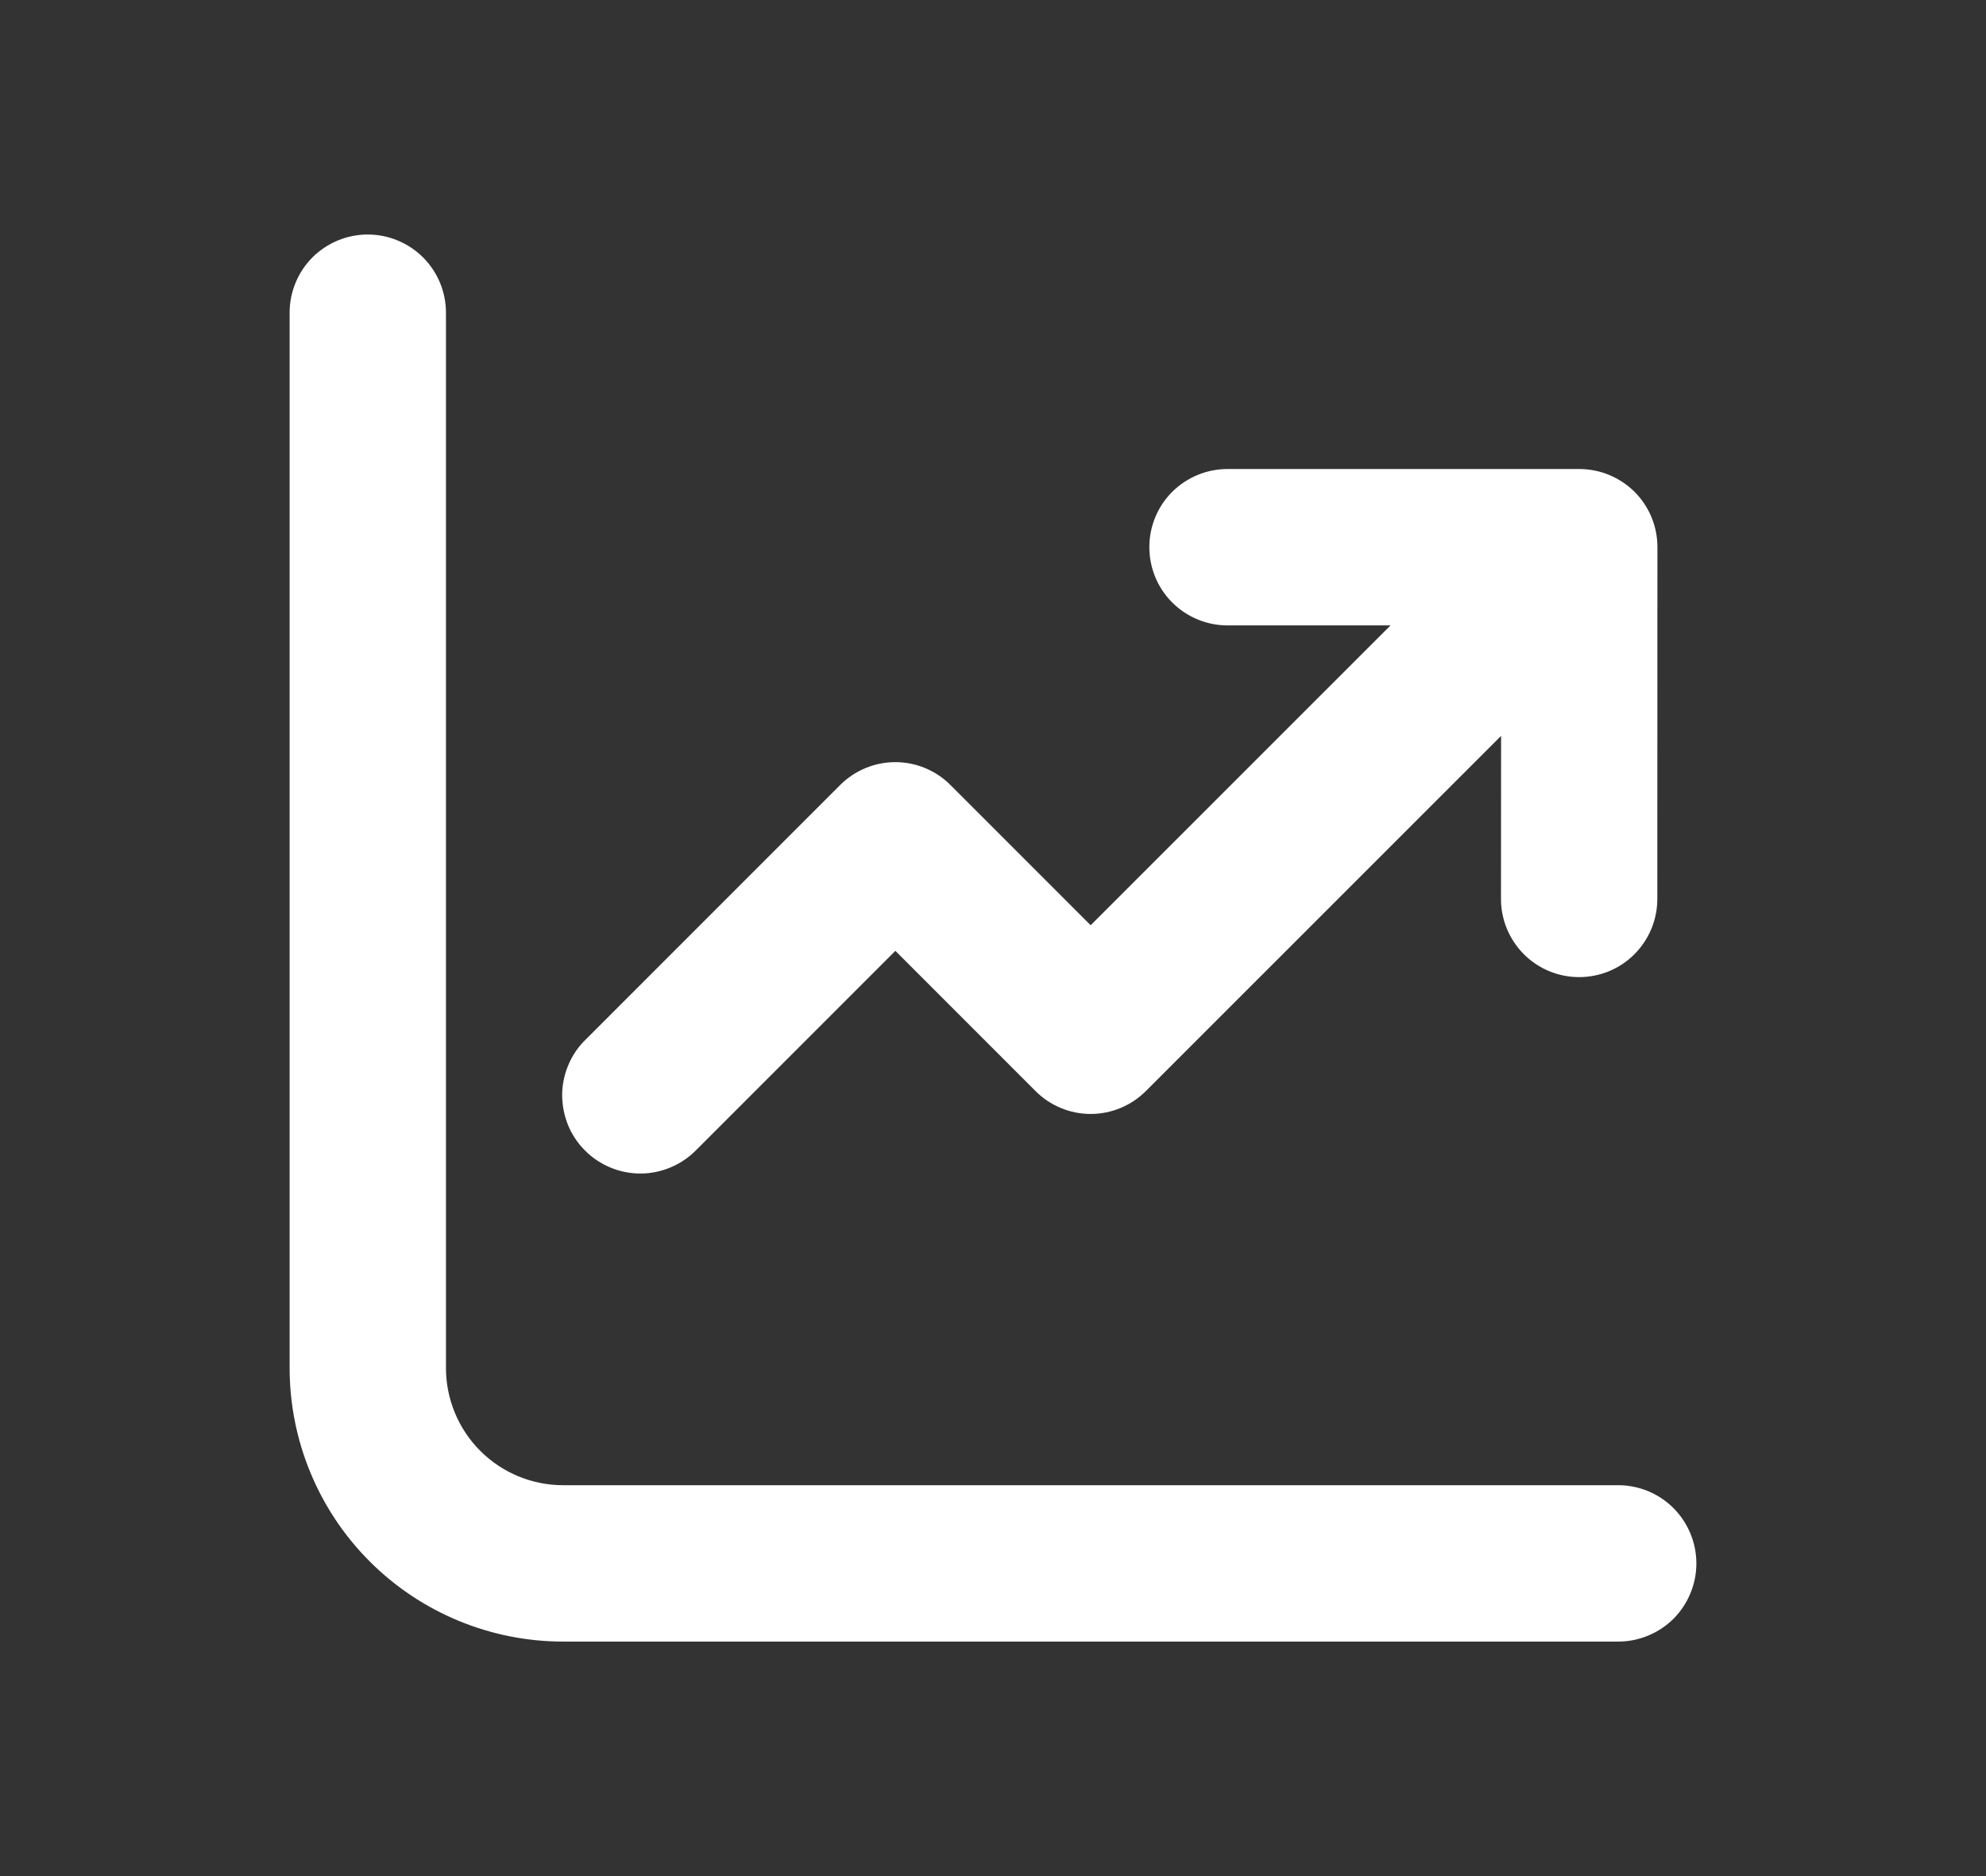 <svg width="18" height="17" viewBox="0 0 18 17" fill="none" xmlns="http://www.w3.org/2000/svg">
<rect x="0" y="0" width="18" height="17" fill="#333333" stroke="none"/>
<g id="fluent:data-trending-24-filled">
<path id="Vector" d="M4.042 2.833C4.042 2.645 3.967 2.465 3.834 2.332C3.701 2.2 3.521 2.125 3.333 2.125C3.145 2.125 2.965 2.2 2.832 2.332C2.7 2.465 2.625 2.645 2.625 2.833V12.396C2.625 13.053 2.886 13.684 3.351 14.149C3.816 14.614 4.447 14.875 5.104 14.875H14.667C14.854 14.875 15.035 14.8 15.168 14.668C15.3 14.535 15.375 14.354 15.375 14.167C15.375 13.979 15.3 13.799 15.168 13.666C15.035 13.533 14.854 13.458 14.667 13.458H5.104C4.822 13.458 4.552 13.346 4.353 13.147C4.154 12.948 4.042 12.678 4.042 12.396V2.833ZM11.125 4.25C10.937 4.25 10.757 4.325 10.624 4.457C10.491 4.59 10.417 4.77 10.417 4.958C10.417 5.146 10.491 5.326 10.624 5.459C10.757 5.592 10.937 5.667 11.125 5.667H12.603L9.885 8.384L8.615 7.114C8.483 6.981 8.302 6.906 8.115 6.906C7.927 6.906 7.747 6.981 7.614 7.114L5.312 9.416C5.244 9.481 5.19 9.559 5.153 9.646C5.116 9.732 5.096 9.825 5.095 9.919C5.095 10.013 5.113 10.107 5.148 10.194C5.184 10.281 5.236 10.36 5.303 10.426C5.369 10.493 5.449 10.545 5.536 10.581C5.623 10.617 5.716 10.634 5.81 10.634C5.904 10.633 5.997 10.613 6.083 10.576C6.17 10.539 6.248 10.485 6.313 10.418L8.115 8.616L9.385 9.886C9.517 10.019 9.698 10.094 9.885 10.094C10.073 10.094 10.253 10.019 10.386 9.886L13.605 6.668L13.604 8.146C13.604 8.334 13.679 8.514 13.812 8.647C13.944 8.78 14.125 8.854 14.312 8.854C14.5 8.854 14.681 8.78 14.813 8.647C14.946 8.514 15.021 8.334 15.021 8.146L15.022 4.958C15.022 4.77 14.948 4.59 14.815 4.457C14.682 4.325 14.502 4.25 14.314 4.25H11.125Z" fill="white"/>
</g>
</svg>
